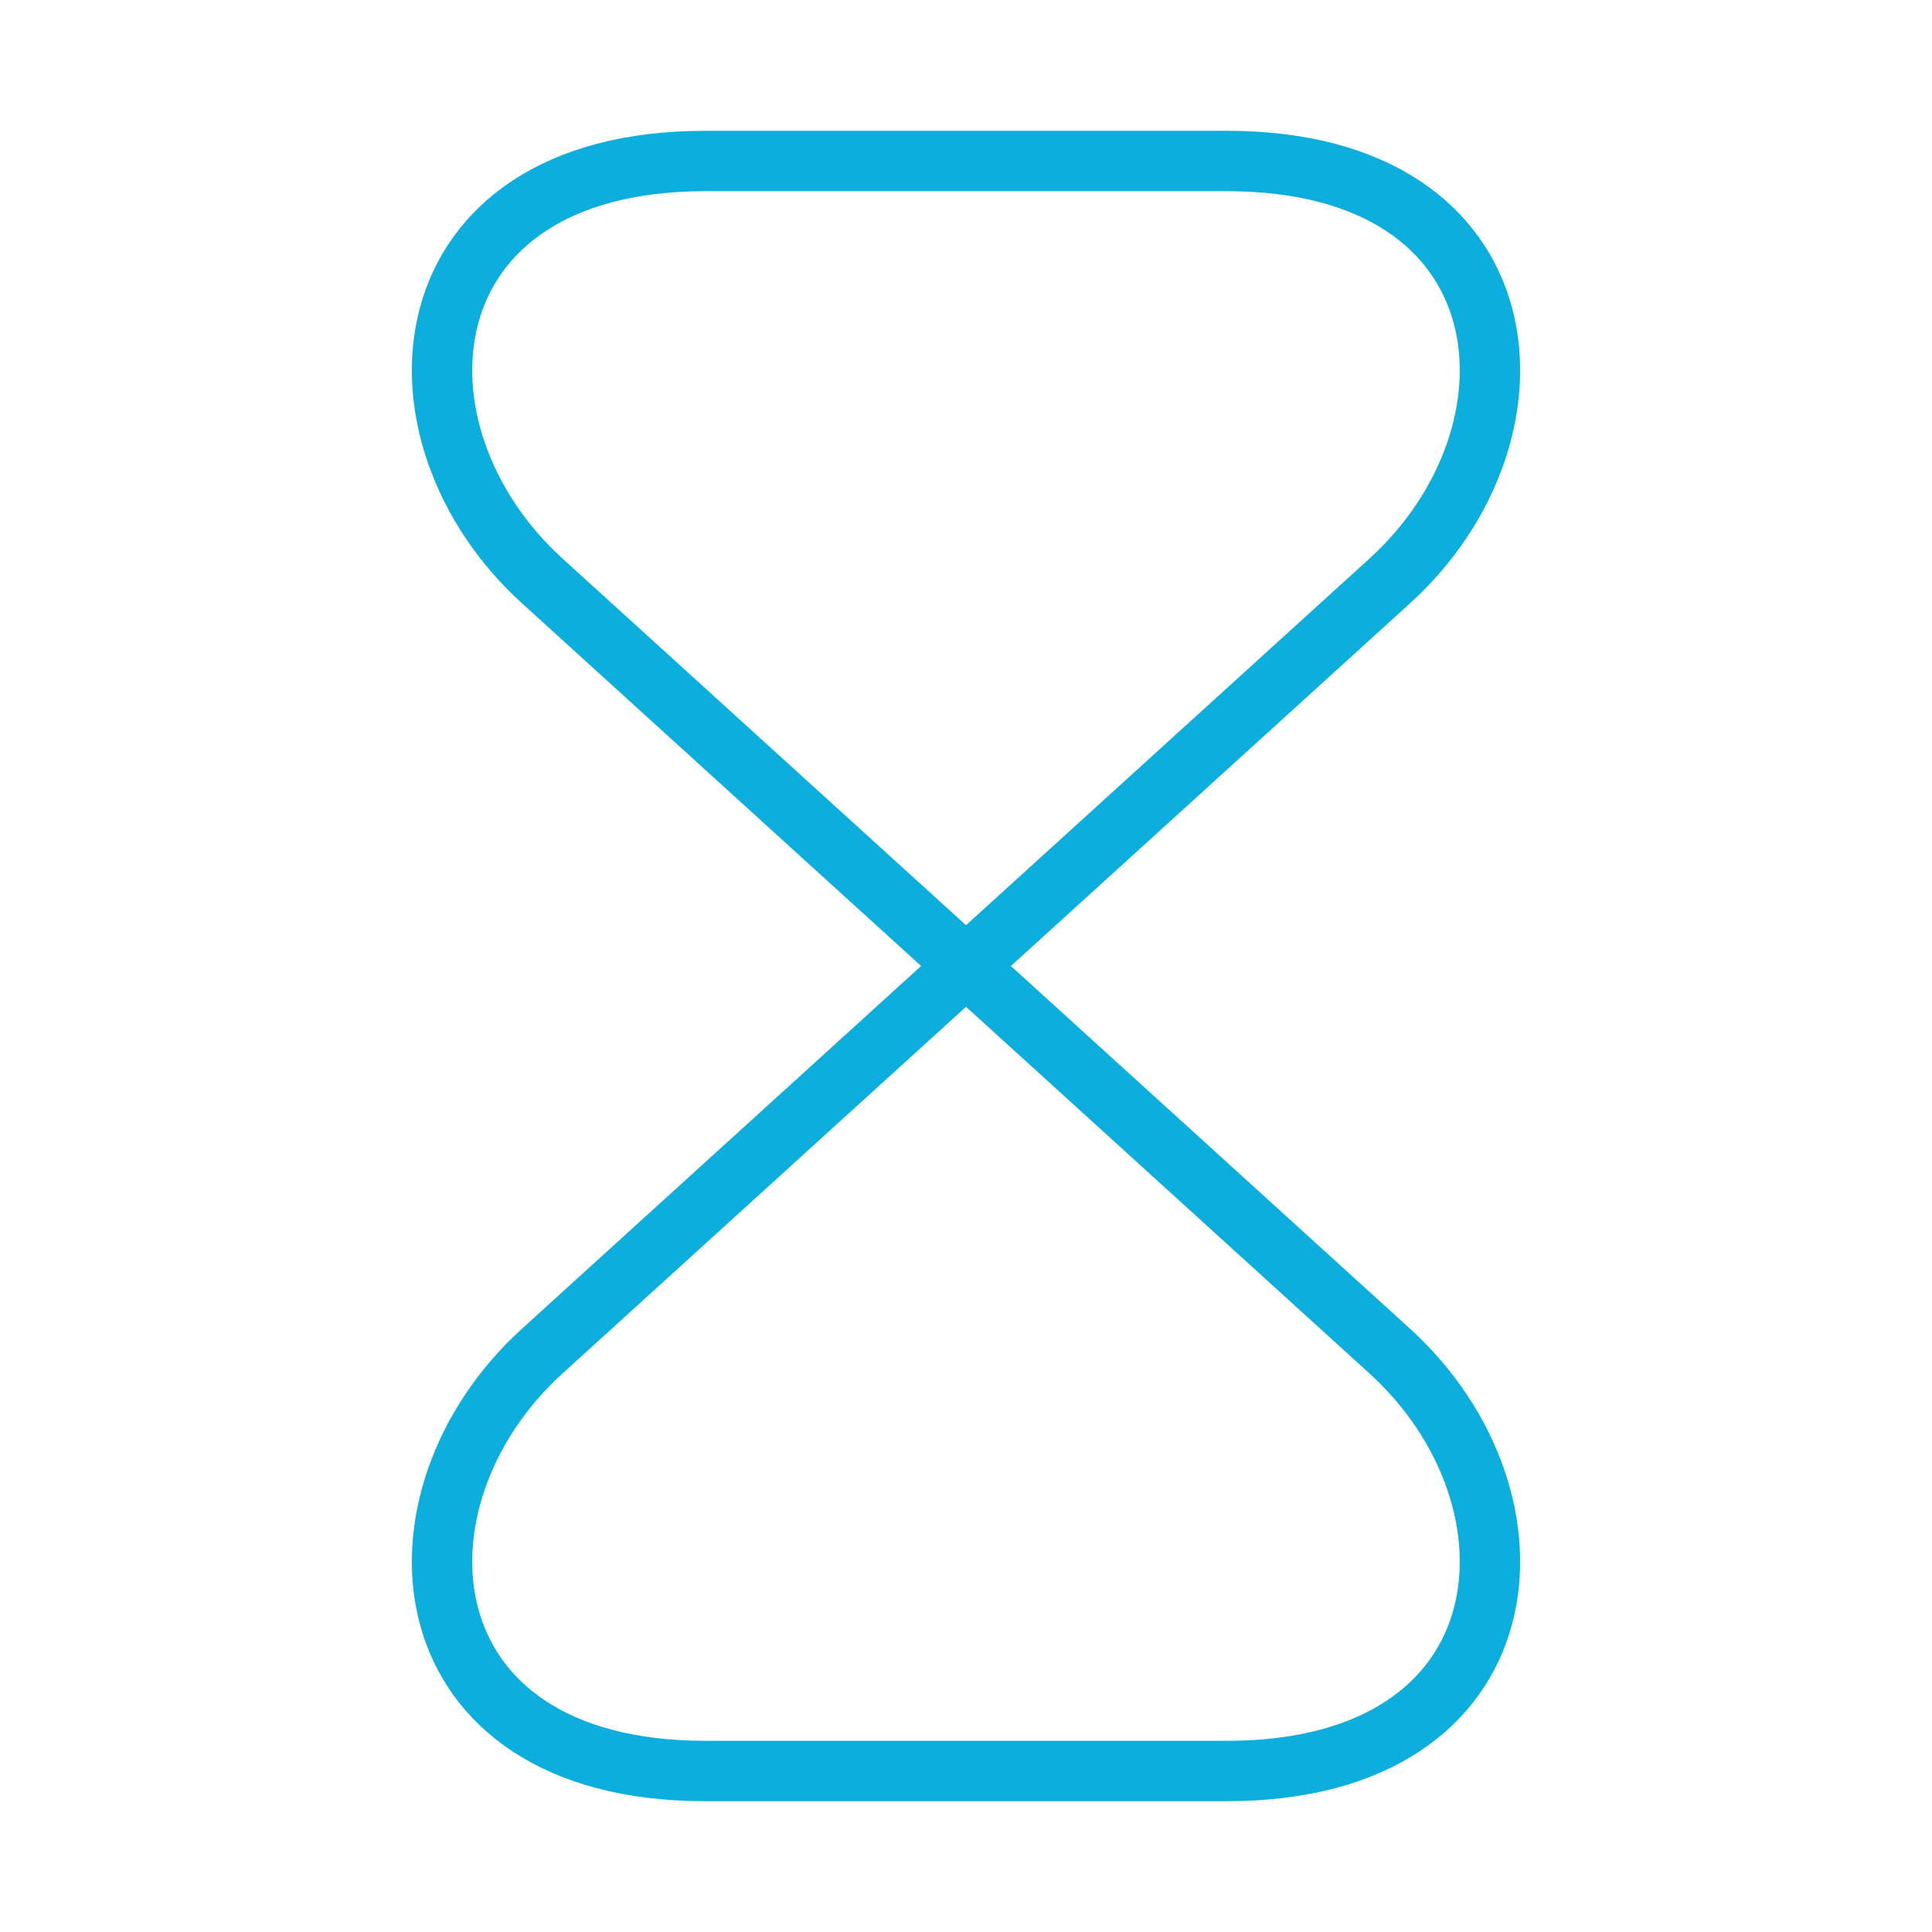 <svg width="48" height="48" viewBox="0 0 48 48" fill="none" xmlns="http://www.w3.org/2000/svg">
<path d="M30.48 4H17.52C10 4 9.42 10.76 13.48 14.44L34.52 33.56C38.58 37.24 38 44 30.48 44H17.52C10 44 9.42 37.24 13.48 33.56L34.52 14.44C38.58 10.76 38 4 30.48 4Z" stroke="#0BAEDD" stroke-width="1.5" stroke-linecap="round" stroke-linejoin="round"/>
</svg>
